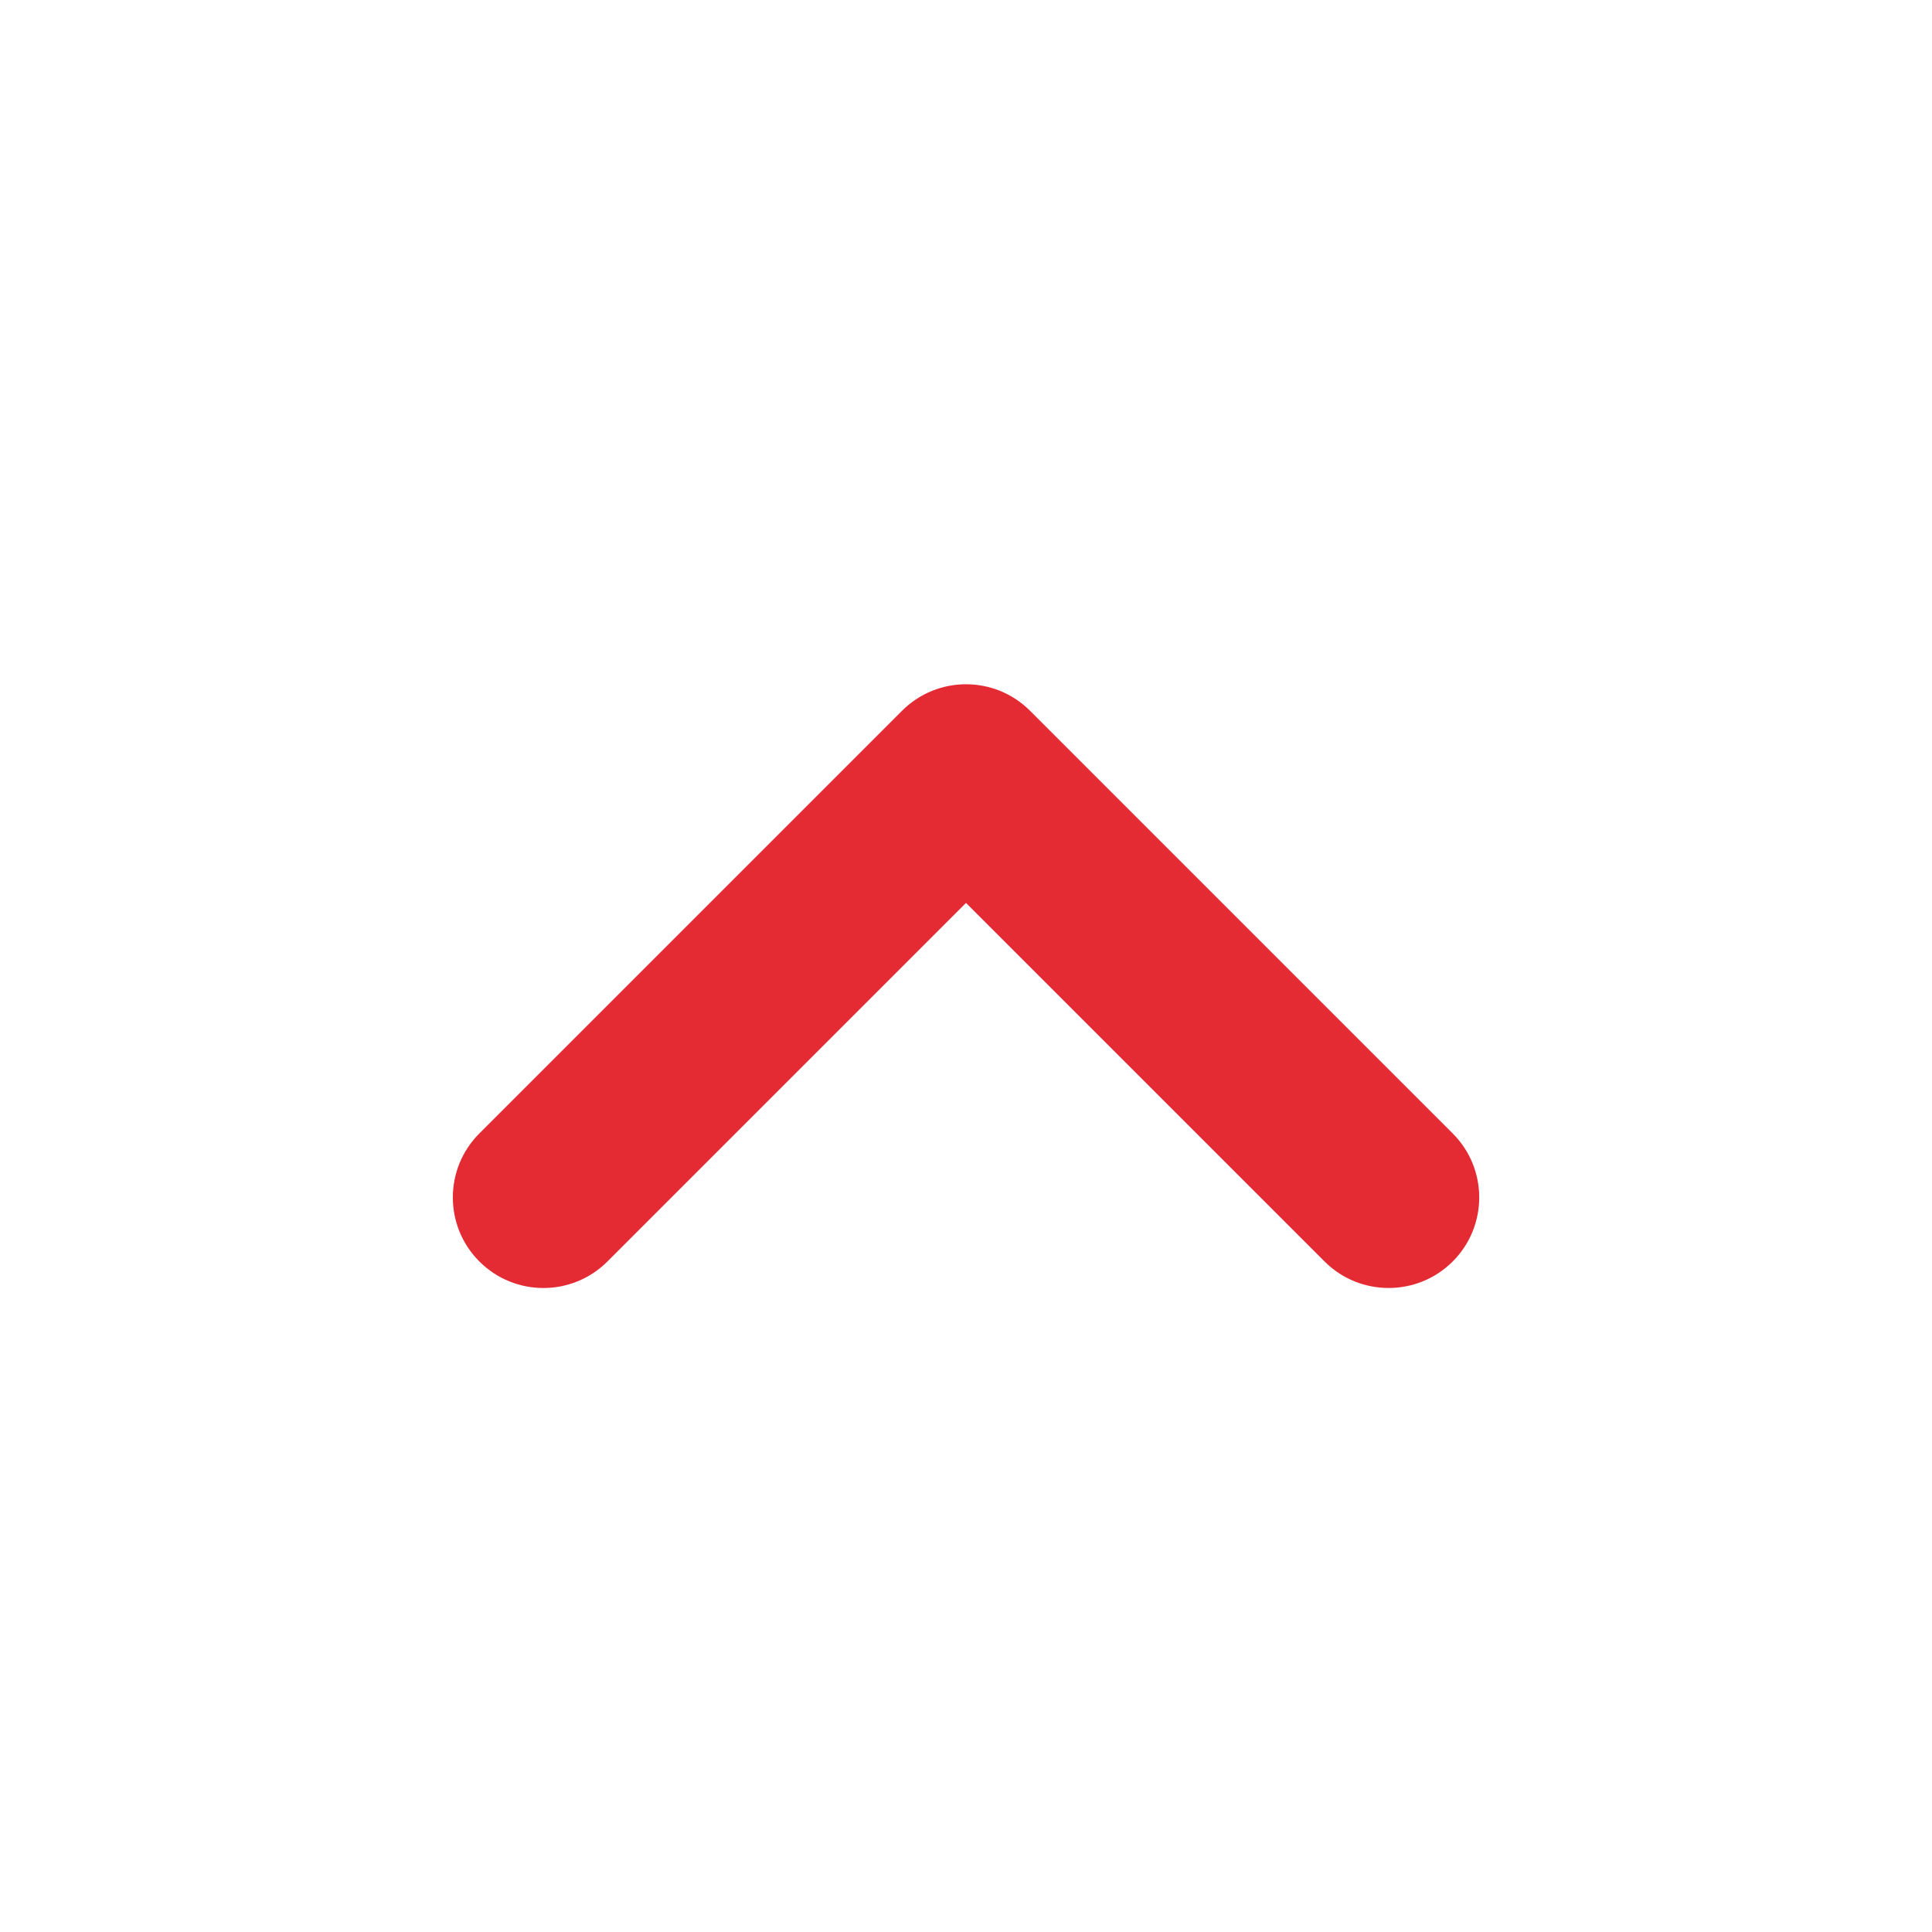 <?xml version="1.0" encoding="utf-8"?>
<!-- Generator: Adobe Illustrator 17.1.0, SVG Export Plug-In . SVG Version: 6.00 Build 0)  -->
<!DOCTYPE svg PUBLIC "-//W3C//DTD SVG 1.1//EN" "http://www.w3.org/Graphics/SVG/1.1/DTD/svg11.dtd">
<svg version="1.1" xmlns="http://www.w3.org/2000/svg" xmlns:xlink="http://www.w3.org/1999/xlink" x="0px" y="0px"
	 viewBox="0 0 32 32" enable-background="new 0 0 32 32" xml:space="preserve">
<g id="original" display="none">
	<g display="inline">
		
			<polyline fill="none" stroke="#E42A33" stroke-width="3" stroke-linecap="round" stroke-linejoin="round" stroke-miterlimit="10" points="
			9,19.833 16,12.833 23,19.833 		"/>
	</g>
</g>
<g id="expanded">
	<g>
		<g>
			<path fill="#E42A33" d="M23,21.333c-0.384,0-0.768-0.146-1.061-0.439L16,14.955l-5.939,5.939c-0.586,0.586-1.535,0.586-2.121,0
				c-0.586-0.585-0.586-1.536,0-2.121l7-7c0.586-0.586,1.535-0.586,2.121,0l7,7c0.586,0.585,0.586,1.536,0,2.121
				C23.768,21.187,23.384,21.333,23,21.333z"/>
		</g>
	</g>
</g>
</svg>
